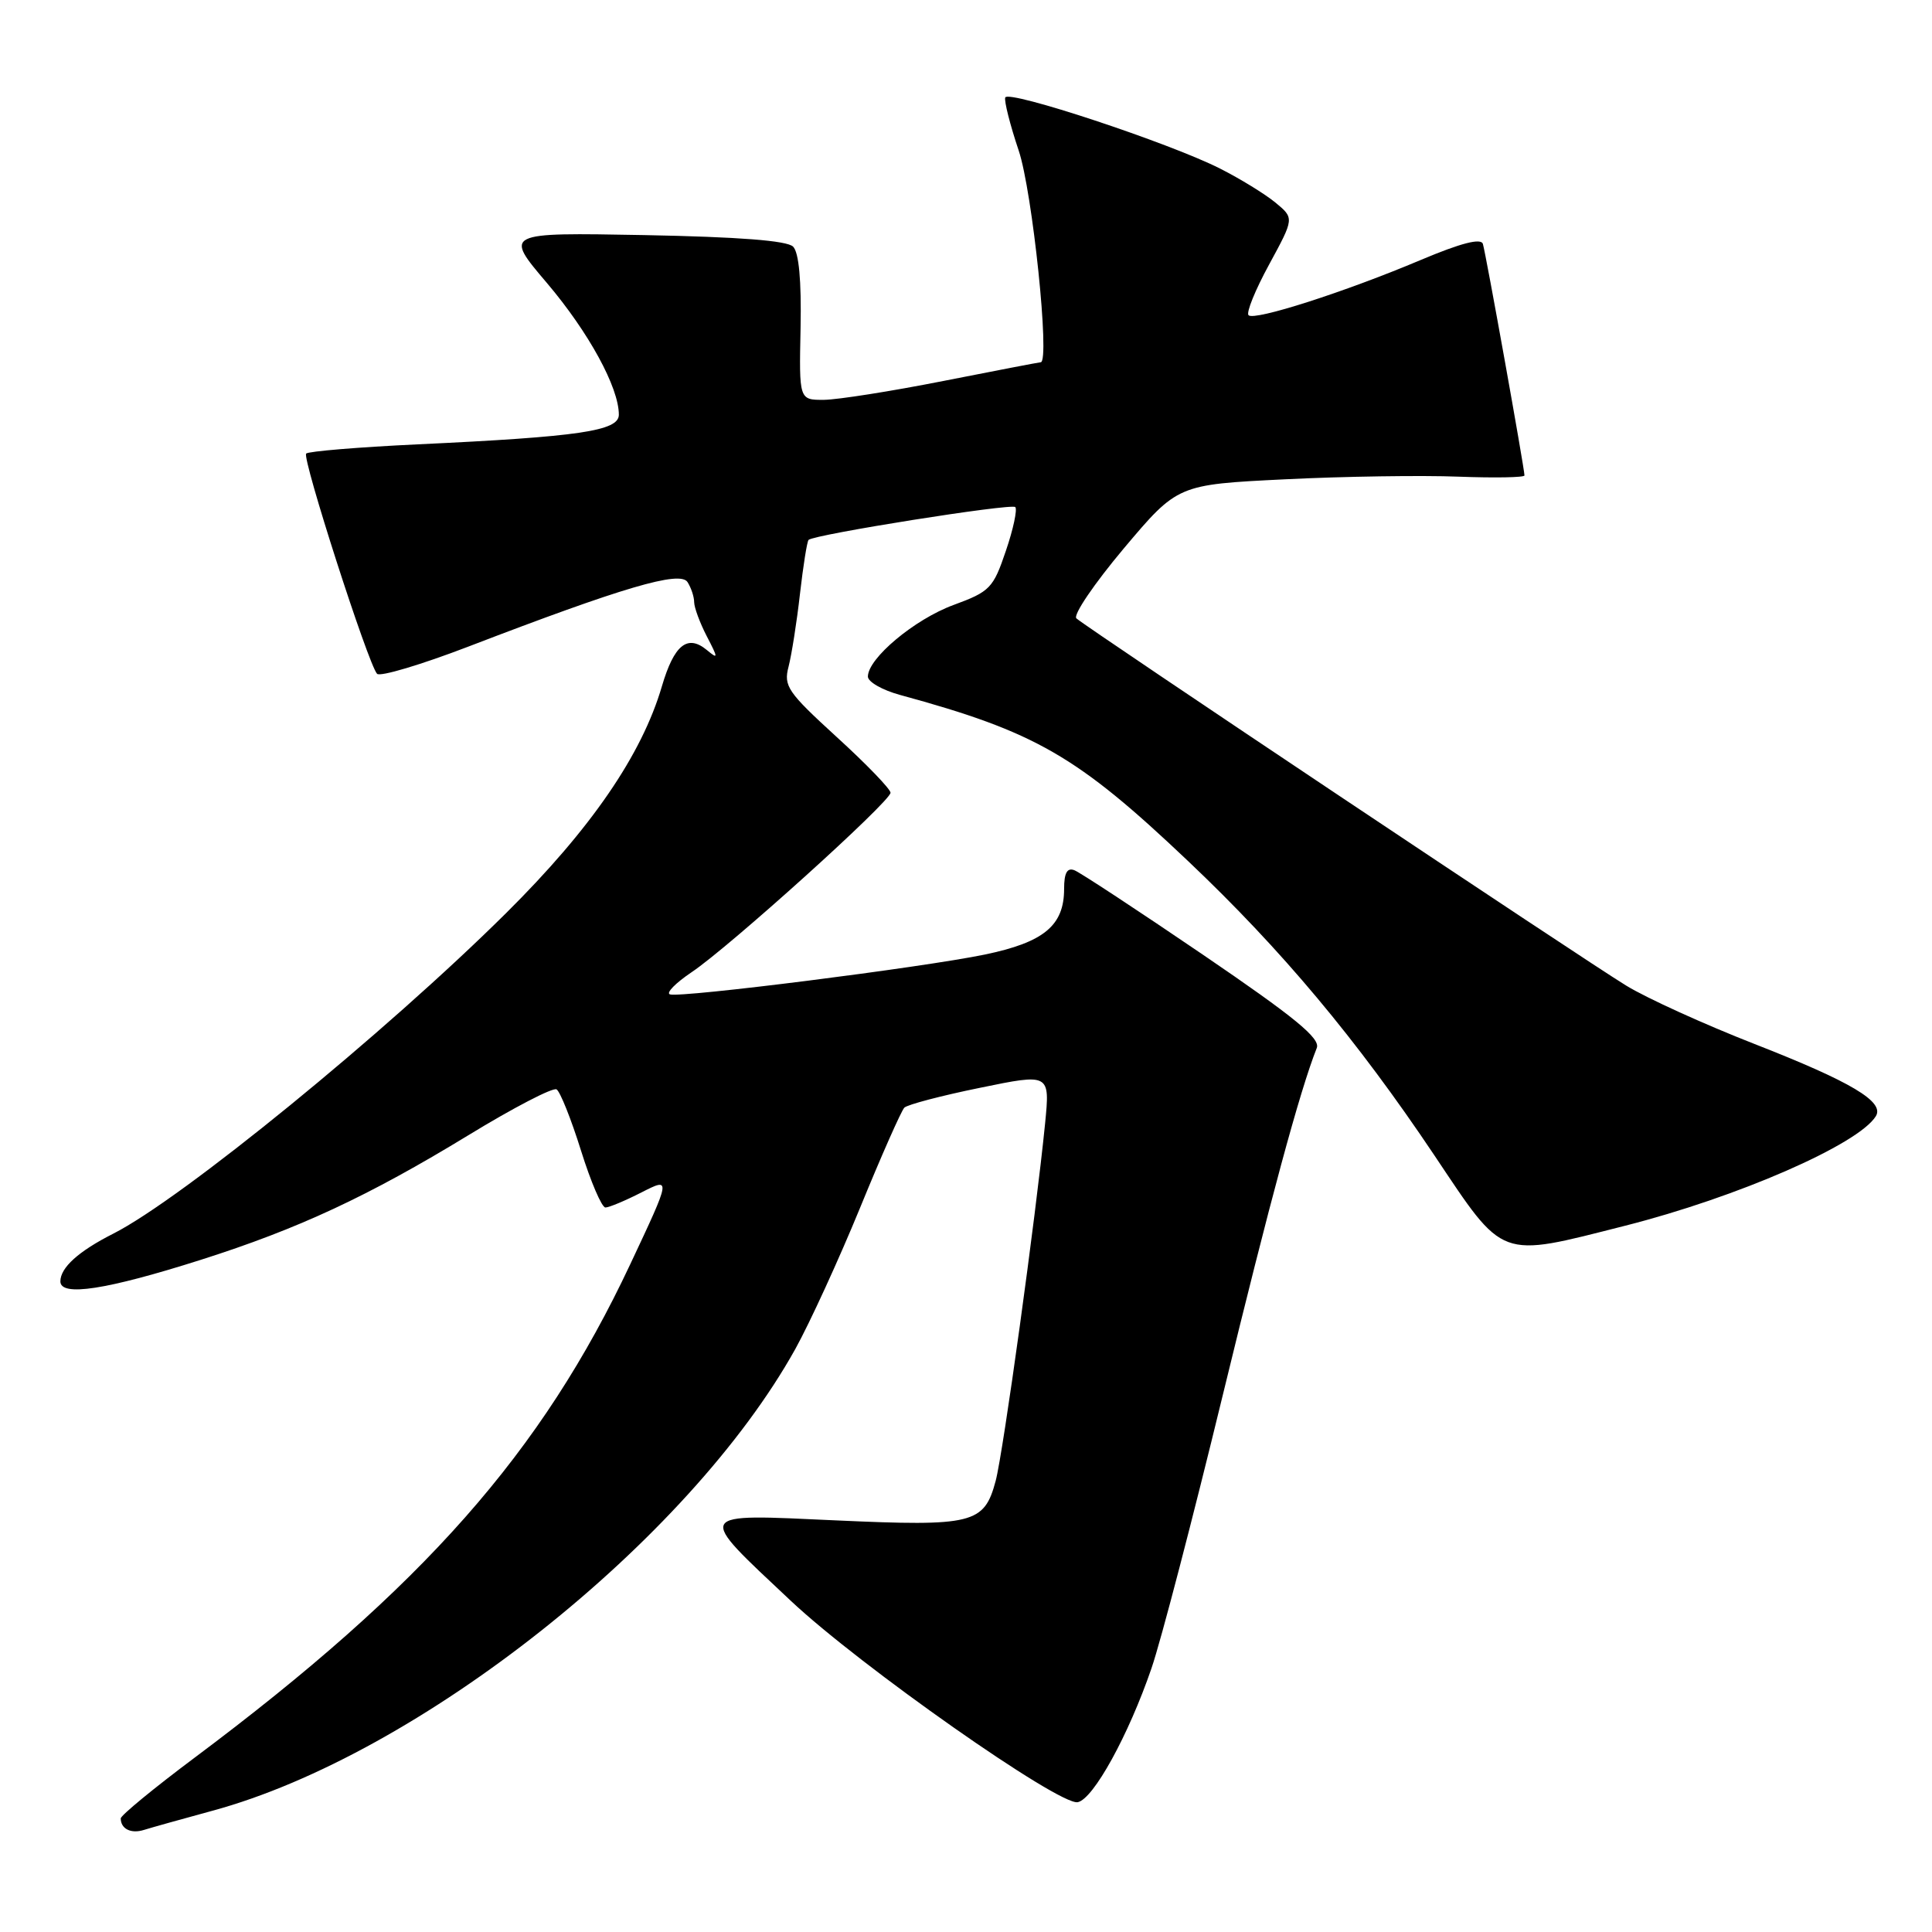 <?xml version="1.0" encoding="UTF-8" standalone="no"?>
<!DOCTYPE svg PUBLIC "-//W3C//DTD SVG 1.1//EN" "http://www.w3.org/Graphics/SVG/1.1/DTD/svg11.dtd" >
<svg xmlns="http://www.w3.org/2000/svg" xmlns:xlink="http://www.w3.org/1999/xlink" version="1.1" viewBox="0 0 256 256">
 <g >
 <path fill="currentColor"
d=" M 28.16 239.93 C 55.43 232.53 91.25 204.14 105.39 178.74 C 107.29 175.31 111.16 166.88 113.98 160.00 C 116.79 153.13 119.43 147.17 119.83 146.77 C 120.23 146.37 124.74 145.18 129.85 144.14 C 139.13 142.23 139.13 142.23 138.48 148.87 C 137.25 161.22 132.93 192.48 131.93 196.23 C 130.41 201.92 128.93 202.28 110.79 201.46 C 91.87 200.60 92.10 200.19 104.78 212.11 C 113.99 220.77 140.35 239.27 142.80 238.80 C 144.87 238.41 149.54 229.92 152.58 221.05 C 153.82 217.45 158.05 201.22 161.99 185.00 C 168.26 159.21 172.22 144.56 174.48 138.86 C 174.98 137.59 171.59 134.81 159.42 126.52 C 150.78 120.64 143.10 115.59 142.36 115.31 C 141.40 114.94 141.00 115.67 141.00 117.78 C 141.00 122.65 138.32 124.86 130.46 126.49 C 122.12 128.21 90.23 132.24 88.77 131.76 C 88.22 131.57 89.51 130.26 91.63 128.83 C 96.60 125.51 118.00 106.20 118.00 105.04 C 118.00 104.56 114.79 101.23 110.87 97.66 C 104.36 91.71 103.81 90.91 104.49 88.33 C 104.89 86.77 105.58 82.44 106.00 78.69 C 106.43 74.95 106.94 71.73 107.14 71.54 C 107.89 70.82 134.01 66.67 134.53 67.19 C 134.82 67.49 134.27 70.11 133.28 73.00 C 131.61 77.94 131.18 78.39 126.33 80.17 C 121.17 82.07 115.00 87.24 115.00 89.65 C 115.00 90.35 116.91 91.44 119.25 92.08 C 137.25 96.99 142.70 100.13 157.42 114.09 C 169.83 125.85 179.77 137.73 190.05 153.07 C 199.40 167.03 198.47 166.69 215.32 162.42 C 230.20 158.65 246.25 151.65 248.56 147.90 C 249.74 145.99 245.31 143.35 232.50 138.34 C 225.90 135.76 218.25 132.29 215.50 130.61 C 210.04 127.29 144.04 83.21 142.63 81.94 C 142.15 81.51 144.98 77.35 148.90 72.68 C 156.04 64.21 156.04 64.21 170.27 63.51 C 178.10 63.12 188.44 62.97 193.25 63.16 C 198.07 63.34 202.00 63.27 202.00 63.00 C 202.00 62.09 196.87 33.53 196.49 32.32 C 196.24 31.52 193.59 32.20 188.30 34.43 C 178.16 38.71 166.21 42.54 165.44 41.77 C 165.10 41.44 166.33 38.41 168.17 35.04 C 171.50 28.91 171.50 28.91 169.01 26.85 C 167.64 25.72 164.34 23.69 161.67 22.34 C 154.99 18.95 133.57 11.86 133.20 12.92 C 133.04 13.39 133.84 16.55 134.98 19.94 C 136.80 25.34 139.16 47.99 137.90 48.00 C 137.68 48.01 131.88 49.12 125.00 50.48 C 118.12 51.84 111.01 52.96 109.19 52.98 C 105.88 53.00 105.88 53.00 106.08 43.43 C 106.20 37.16 105.86 33.46 105.09 32.68 C 104.29 31.88 97.89 31.39 85.34 31.15 C 66.78 30.81 66.78 30.81 72.48 37.51 C 78.02 44.05 82.00 51.34 82.00 54.95 C 82.00 57.10 76.83 57.87 55.31 58.88 C 47.50 59.25 40.87 59.80 40.57 60.10 C 39.99 60.67 48.77 87.96 49.96 89.28 C 50.34 89.71 55.80 88.08 62.08 85.67 C 82.57 77.80 90.12 75.58 91.10 77.13 C 91.58 77.88 91.98 79.08 91.98 79.80 C 91.99 80.51 92.74 82.54 93.65 84.30 C 95.18 87.25 95.18 87.39 93.67 86.14 C 91.09 84.00 89.32 85.44 87.70 90.95 C 85.03 100.04 78.31 109.83 67.05 121.00 C 51.07 136.85 24.09 158.87 15.00 163.47 C 10.40 165.80 8.00 167.97 8.00 169.79 C 8.00 171.85 14.10 170.91 26.62 166.93 C 39.54 162.82 48.78 158.52 62.05 150.43 C 68.01 146.79 73.28 144.05 73.75 144.35 C 74.22 144.64 75.68 148.28 76.98 152.44 C 78.28 156.60 79.74 160.00 80.22 160.00 C 80.69 160.00 82.85 159.10 85.00 158.00 C 88.93 156.00 88.93 156.00 83.52 167.50 C 71.78 192.49 56.13 210.21 25.75 232.93 C 20.39 236.94 16.00 240.55 16.00 240.95 C 16.00 242.34 17.37 243.02 19.09 242.47 C 20.04 242.17 24.12 241.03 28.16 239.93 Z "/>
</g>
</svg>